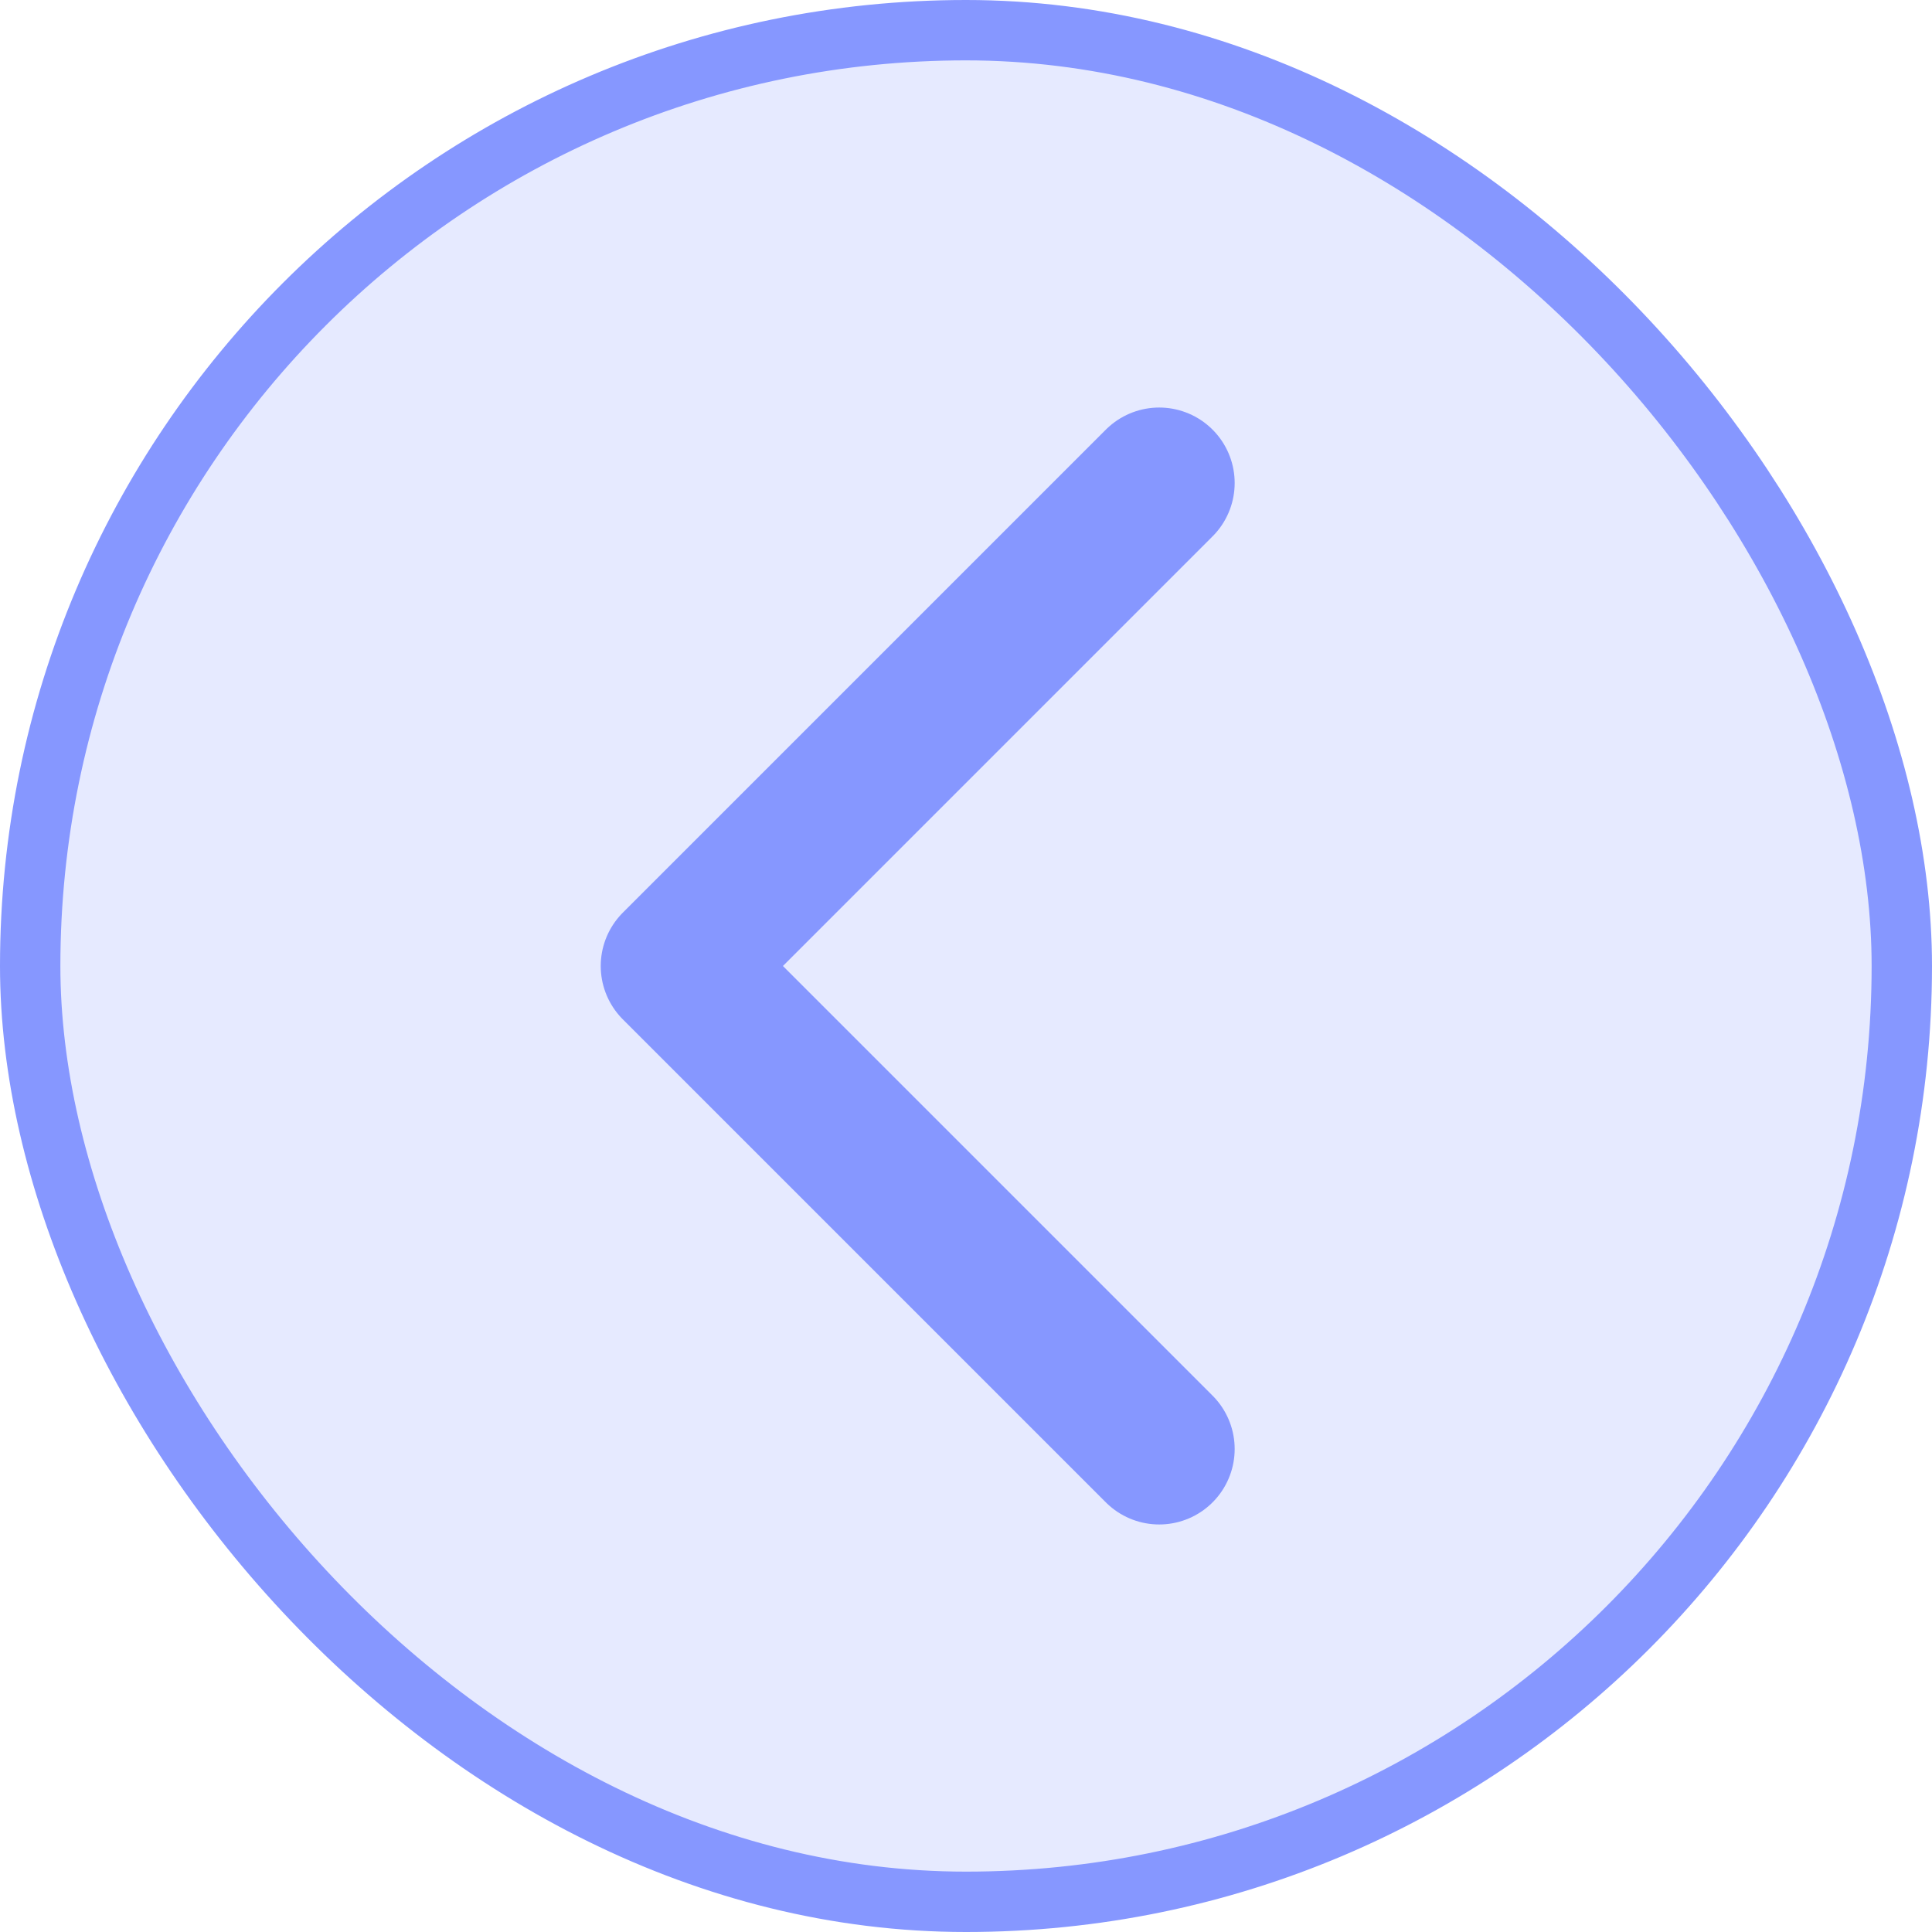 <svg width="16" height="16" viewBox="0 0 16 16" fill="none" xmlns="http://www.w3.org/2000/svg">
<rect x="0.25" y="0.25" width="15.5" height="15.5" rx="7.75" fill="#8697FF" fill-opacity="0.2"/>
<path d="M9.6 12L5.6 8L9.6 4" stroke="#8697FF" stroke-width="1.25" stroke-linecap="round" stroke-linejoin="round"/>
<rect x="0.25" y="0.25" width="15.5" height="15.5" rx="7.75" stroke="#8697FF" stroke-width="0.5"/>
</svg>
